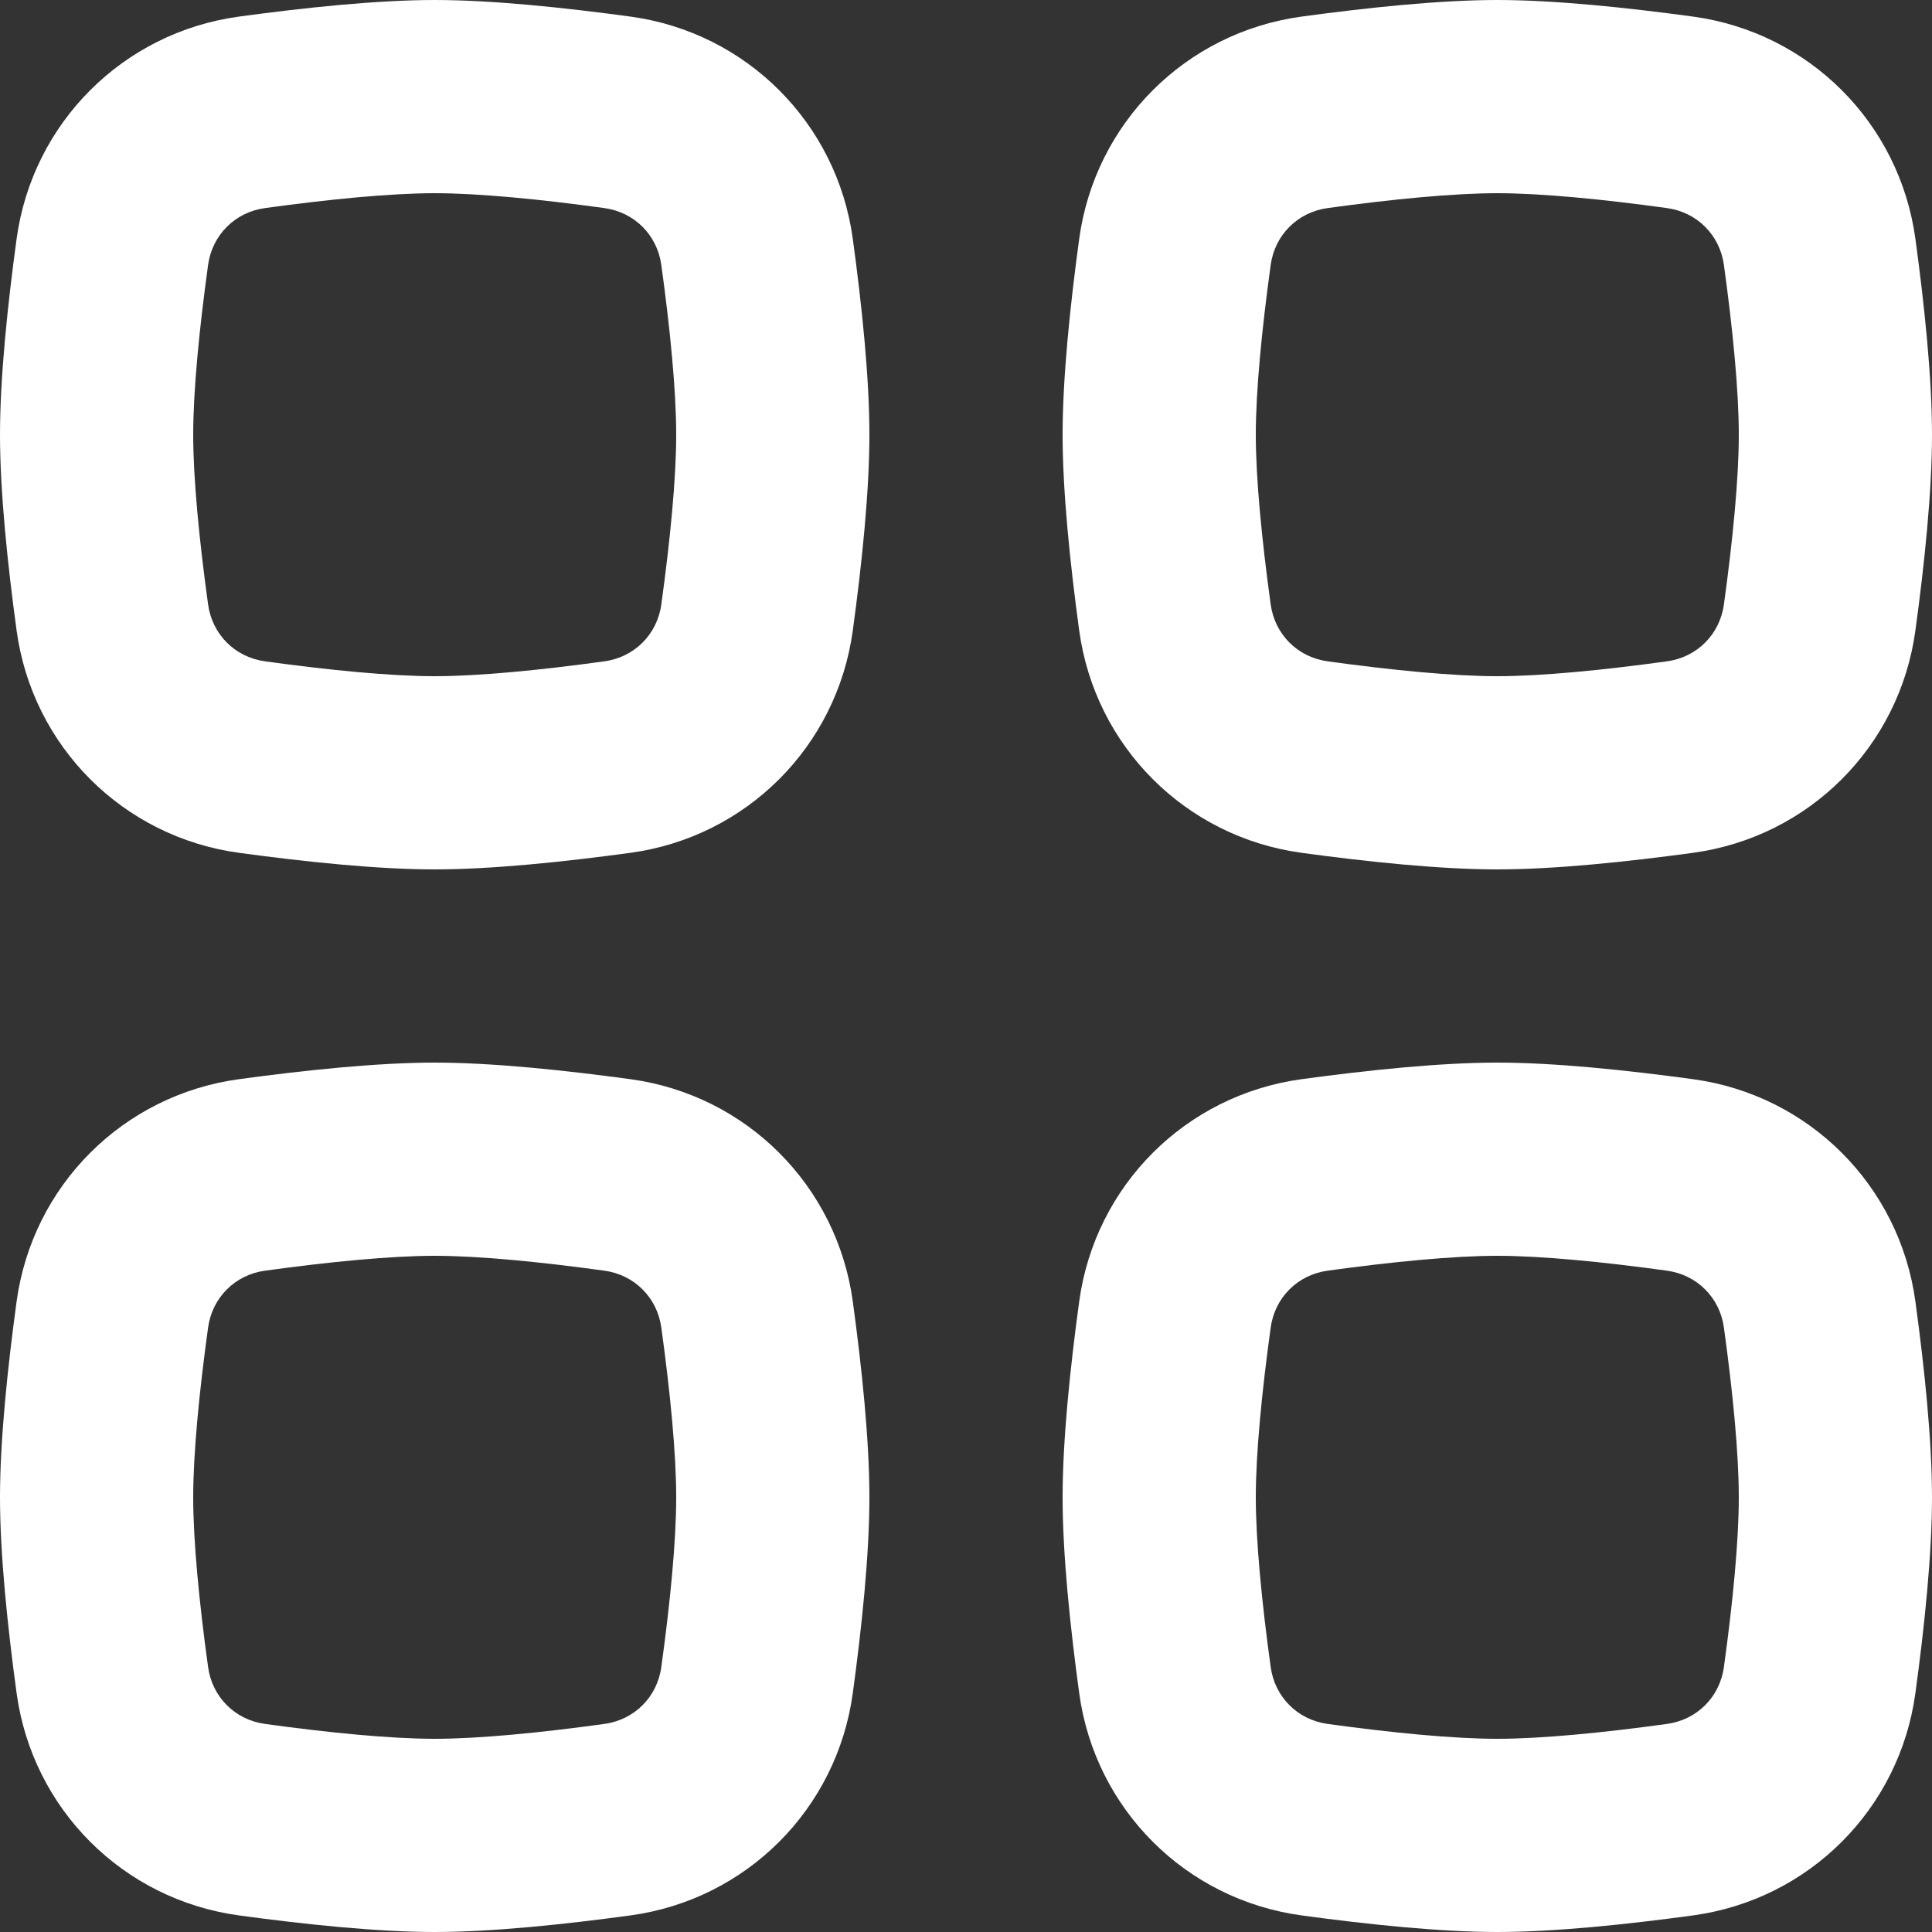 <svg width="20" height="20" viewBox="0 0 20 20" fill="none" xmlns="http://www.w3.org/2000/svg">
<rect x="0" y="0" width="20" height="20" fill="#333333" stroke="none"/>
<path fill-rule="evenodd" clip-rule="evenodd" d="M15.5 13C15.048 13 14.409 13.062 13.744 13.154C13.433 13.196 13.196 13.433 13.154 13.744C13.062 14.409 13 15.048 13 15.5C13 15.952 13.062 16.591 13.154 17.256C13.196 17.567 13.433 17.804 13.744 17.846C14.409 17.938 15.048 18 15.5 18C15.952 18 16.591 17.938 17.256 17.846C17.567 17.804 17.804 17.567 17.846 17.256C17.938 16.591 18 15.952 18 15.5C18 15.048 17.938 14.409 17.846 13.744C17.804 13.433 17.567 13.196 17.256 13.154C16.591 13.062 15.952 13 15.5 13ZM13.472 11.172C12.273 11.336 11.336 12.273 11.172 13.472C11.078 14.161 11 14.908 11 15.5C11 16.092 11.078 16.839 11.172 17.528C11.336 18.727 12.273 19.664 13.472 19.828C14.161 19.922 14.908 20 15.5 20C16.092 20 16.839 19.922 17.528 19.828C18.727 19.664 19.664 18.727 19.828 17.528C19.922 16.839 20 16.092 20 15.5C20 14.908 19.922 14.161 19.828 13.472C19.664 12.273 18.727 11.336 17.528 11.172C16.839 11.078 16.092 11 15.5 11C14.908 11 14.161 11.078 13.472 11.172Z" fill="white"/>
<path fill-rule="evenodd" clip-rule="evenodd" d="M4.5 13C4.048 13 3.409 13.062 2.744 13.154C2.433 13.196 2.196 13.433 2.154 13.744C2.062 14.409 2 15.048 2 15.5C2 15.952 2.062 16.591 2.154 17.256C2.196 17.567 2.433 17.804 2.744 17.846C3.409 17.938 4.048 18 4.5 18C4.952 18 5.591 17.938 6.256 17.846C6.567 17.804 6.804 17.567 6.846 17.256C6.938 16.591 7 15.952 7 15.5C7 15.048 6.938 14.409 6.846 13.744C6.804 13.433 6.567 13.196 6.256 13.154C5.591 13.062 4.952 13 4.5 13ZM2.472 11.172C1.273 11.336 0.336 12.273 0.172 13.472C0.078 14.161 0 14.908 0 15.5C0 16.092 0.078 16.839 0.172 17.528C0.336 18.727 1.273 19.664 2.472 19.828C3.161 19.922 3.908 20 4.5 20C5.092 20 5.839 19.922 6.528 19.828C7.727 19.664 8.664 18.727 8.828 17.528C8.922 16.839 9 16.092 9 15.5C9 14.908 8.922 14.161 8.828 13.472C8.664 12.273 7.727 11.336 6.528 11.172C5.839 11.078 5.092 11 4.5 11C3.908 11 3.161 11.078 2.472 11.172Z" fill="white"/>
<path fill-rule="evenodd" clip-rule="evenodd" d="M15.5 2C15.048 2 14.409 2.062 13.744 2.154C13.433 2.196 13.196 2.433 13.154 2.744C13.062 3.409 13 4.048 13 4.5C13 4.952 13.062 5.591 13.154 6.256C13.196 6.567 13.433 6.804 13.744 6.846C14.409 6.938 15.048 7 15.5 7C15.952 7 16.591 6.938 17.256 6.846C17.567 6.804 17.804 6.567 17.846 6.256C17.938 5.591 18 4.952 18 4.5C18 4.048 17.938 3.409 17.846 2.744C17.804 2.433 17.567 2.196 17.256 2.154C16.591 2.062 15.952 2 15.5 2ZM13.472 0.172C12.273 0.336 11.336 1.273 11.172 2.472C11.078 3.161 11 3.908 11 4.5C11 5.092 11.078 5.839 11.172 6.528C11.336 7.727 12.273 8.664 13.472 8.828C14.161 8.922 14.908 9 15.5 9C16.092 9 16.839 8.922 17.528 8.828C18.727 8.664 19.664 7.727 19.828 6.528C19.922 5.839 20 5.092 20 4.5C20 3.908 19.922 3.161 19.828 2.472C19.664 1.273 18.727 0.336 17.528 0.172C16.839 0.078 16.092 0 15.5 0C14.908 0 14.161 0.078 13.472 0.172Z" fill="white"/>
<path fill-rule="evenodd" clip-rule="evenodd" d="M4.5 2C4.048 2 3.409 2.062 2.744 2.154C2.433 2.196 2.196 2.433 2.154 2.744C2.062 3.409 2 4.048 2 4.5C2 4.952 2.062 5.591 2.154 6.256C2.196 6.567 2.433 6.804 2.744 6.846C3.409 6.938 4.048 7 4.5 7C4.952 7 5.591 6.938 6.256 6.846C6.567 6.804 6.804 6.567 6.846 6.256C6.938 5.591 7 4.952 7 4.5C7 4.048 6.938 3.409 6.846 2.744C6.804 2.433 6.567 2.196 6.256 2.154C5.591 2.062 4.952 2 4.5 2ZM2.472 0.172C1.273 0.336 0.336 1.273 0.172 2.472C0.078 3.161 0 3.908 0 4.5C0 5.092 0.078 5.839 0.172 6.528C0.336 7.727 1.273 8.664 2.472 8.828C3.161 8.922 3.908 9 4.5 9C5.092 9 5.839 8.922 6.528 8.828C7.727 8.664 8.664 7.727 8.828 6.528C8.922 5.839 9 5.092 9 4.5C9 3.908 8.922 3.161 8.828 2.472C8.664 1.273 7.727 0.336 6.528 0.172C5.839 0.078 5.092 0 4.5 0C3.908 0 3.161 0.078 2.472 0.172Z" fill="white"/>
</svg>
